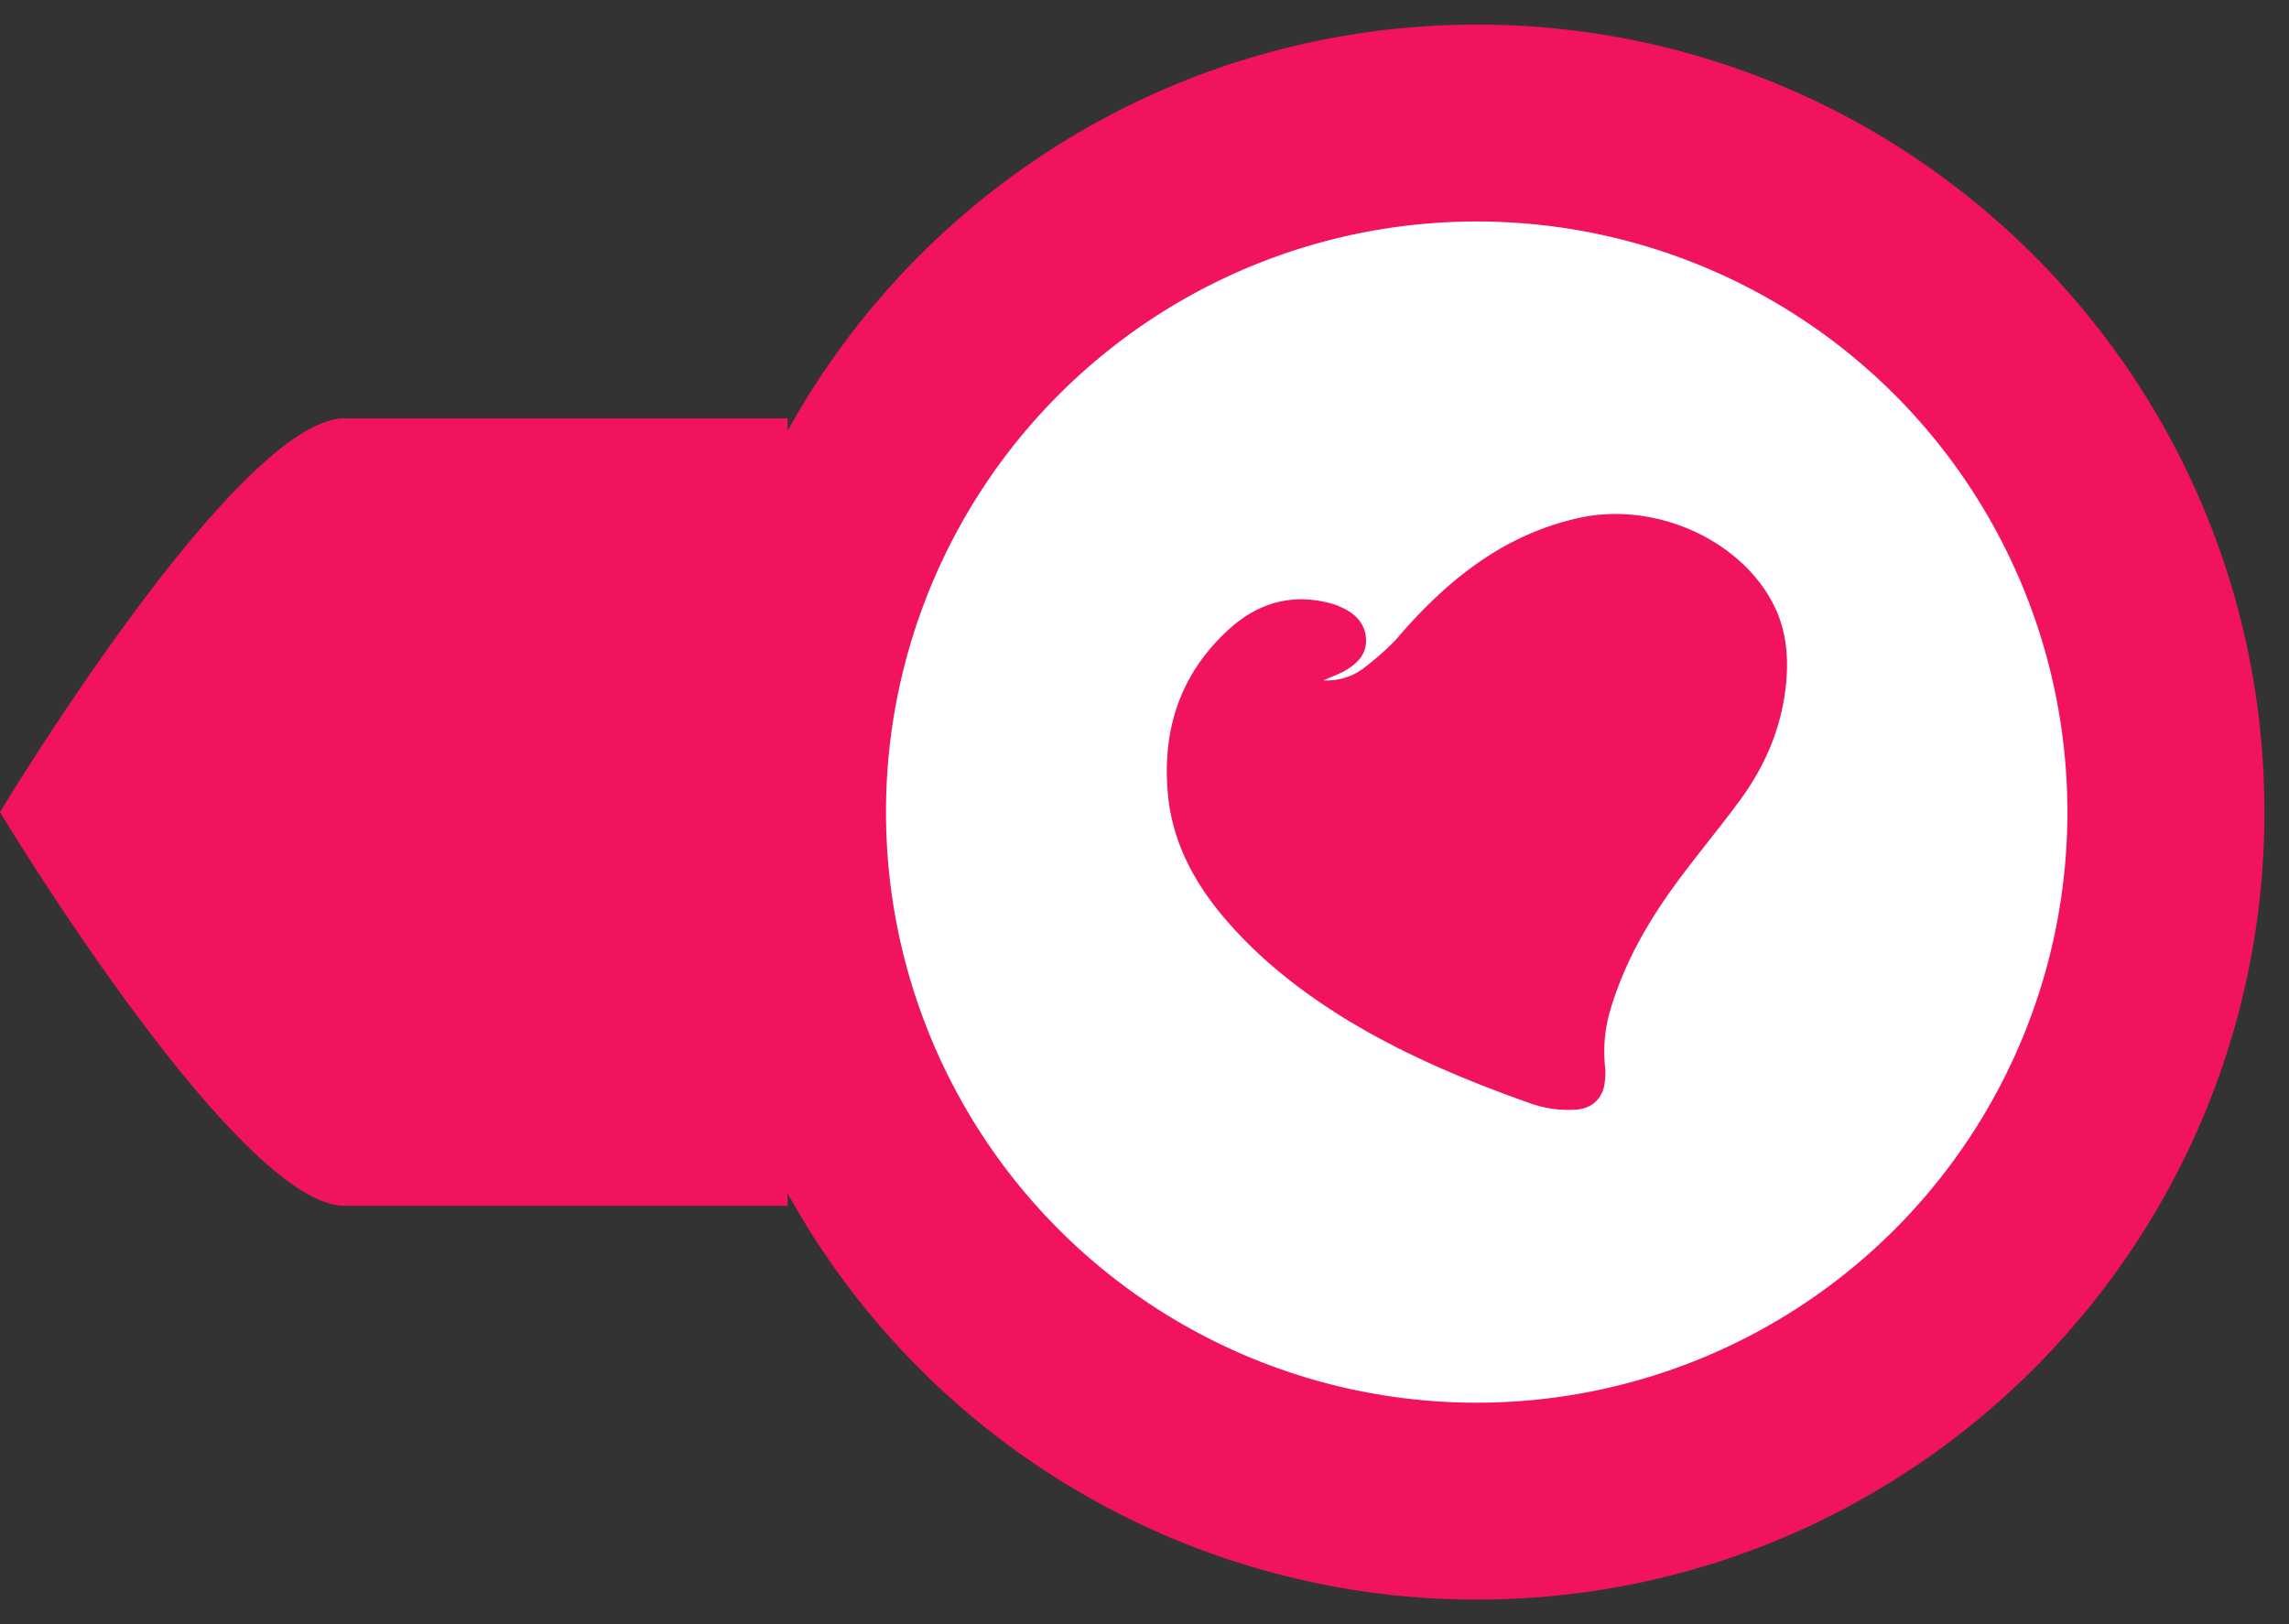 <svg xmlns="http://www.w3.org/2000/svg" fill="#F1135C" width="31" height="22" viewBox="0 0 31 22">
    <rect x="0" y="0" width="31" height="22" fill="#333333" stroke="none"/>
    <g fill="none" fill-rule="evenodd" transform="translate(-4 -9)">
        <circle cx="24" cy="20" r="9.333" fill="#FFF" />
        <path fill="#F1135C" d="M23.999 30.667a10.664 10.664 0 0 1-9.332-5.502v.168H8.668C7.212 25.333 4 20 4 20s3.212-5.333 4.668-5.333h5.999v.168a10.664 10.664 0 0 1 9.332-5.502c5.89 0 10.668 4.776 10.668 10.667 0 5.89-4.778 10.667-10.668 10.667zm0-18.667a8 8 0 1 0 0 16 8 8 0 0 0 0-16zm3.568 7.836c-.266.363-.556.71-.826 1.073-.417.56-.761 1.156-.949 1.831a1.974 1.974 0 0 0-.053.724.974.974 0 0 1-.01.224c-.032.203-.178.328-.389.343a1.545 1.545 0 0 1-.637-.094c-.839-.297-1.656-.64-2.419-1.098-.604-.366-1.155-.787-1.621-1.311-.448-.501-.772-1.064-.843-1.741-.09-.883.155-1.662.836-2.274.38-.341.83-.477 1.343-.346a.894.894 0 0 1 .196.073c.17.083.288.208.304.4.017.204-.1.333-.259.43-.093.058-.197.091-.317.146a.84.84 0 0 0 .541-.161c.17-.134.339-.274.479-.435.653-.756 1.406-1.368 2.416-1.599 1.005-.234 2.149.25 2.626 1.104.23.408.251.854.182 1.307-.08.516-.291.983-.6 1.404z"/>
    </g>
</svg>
